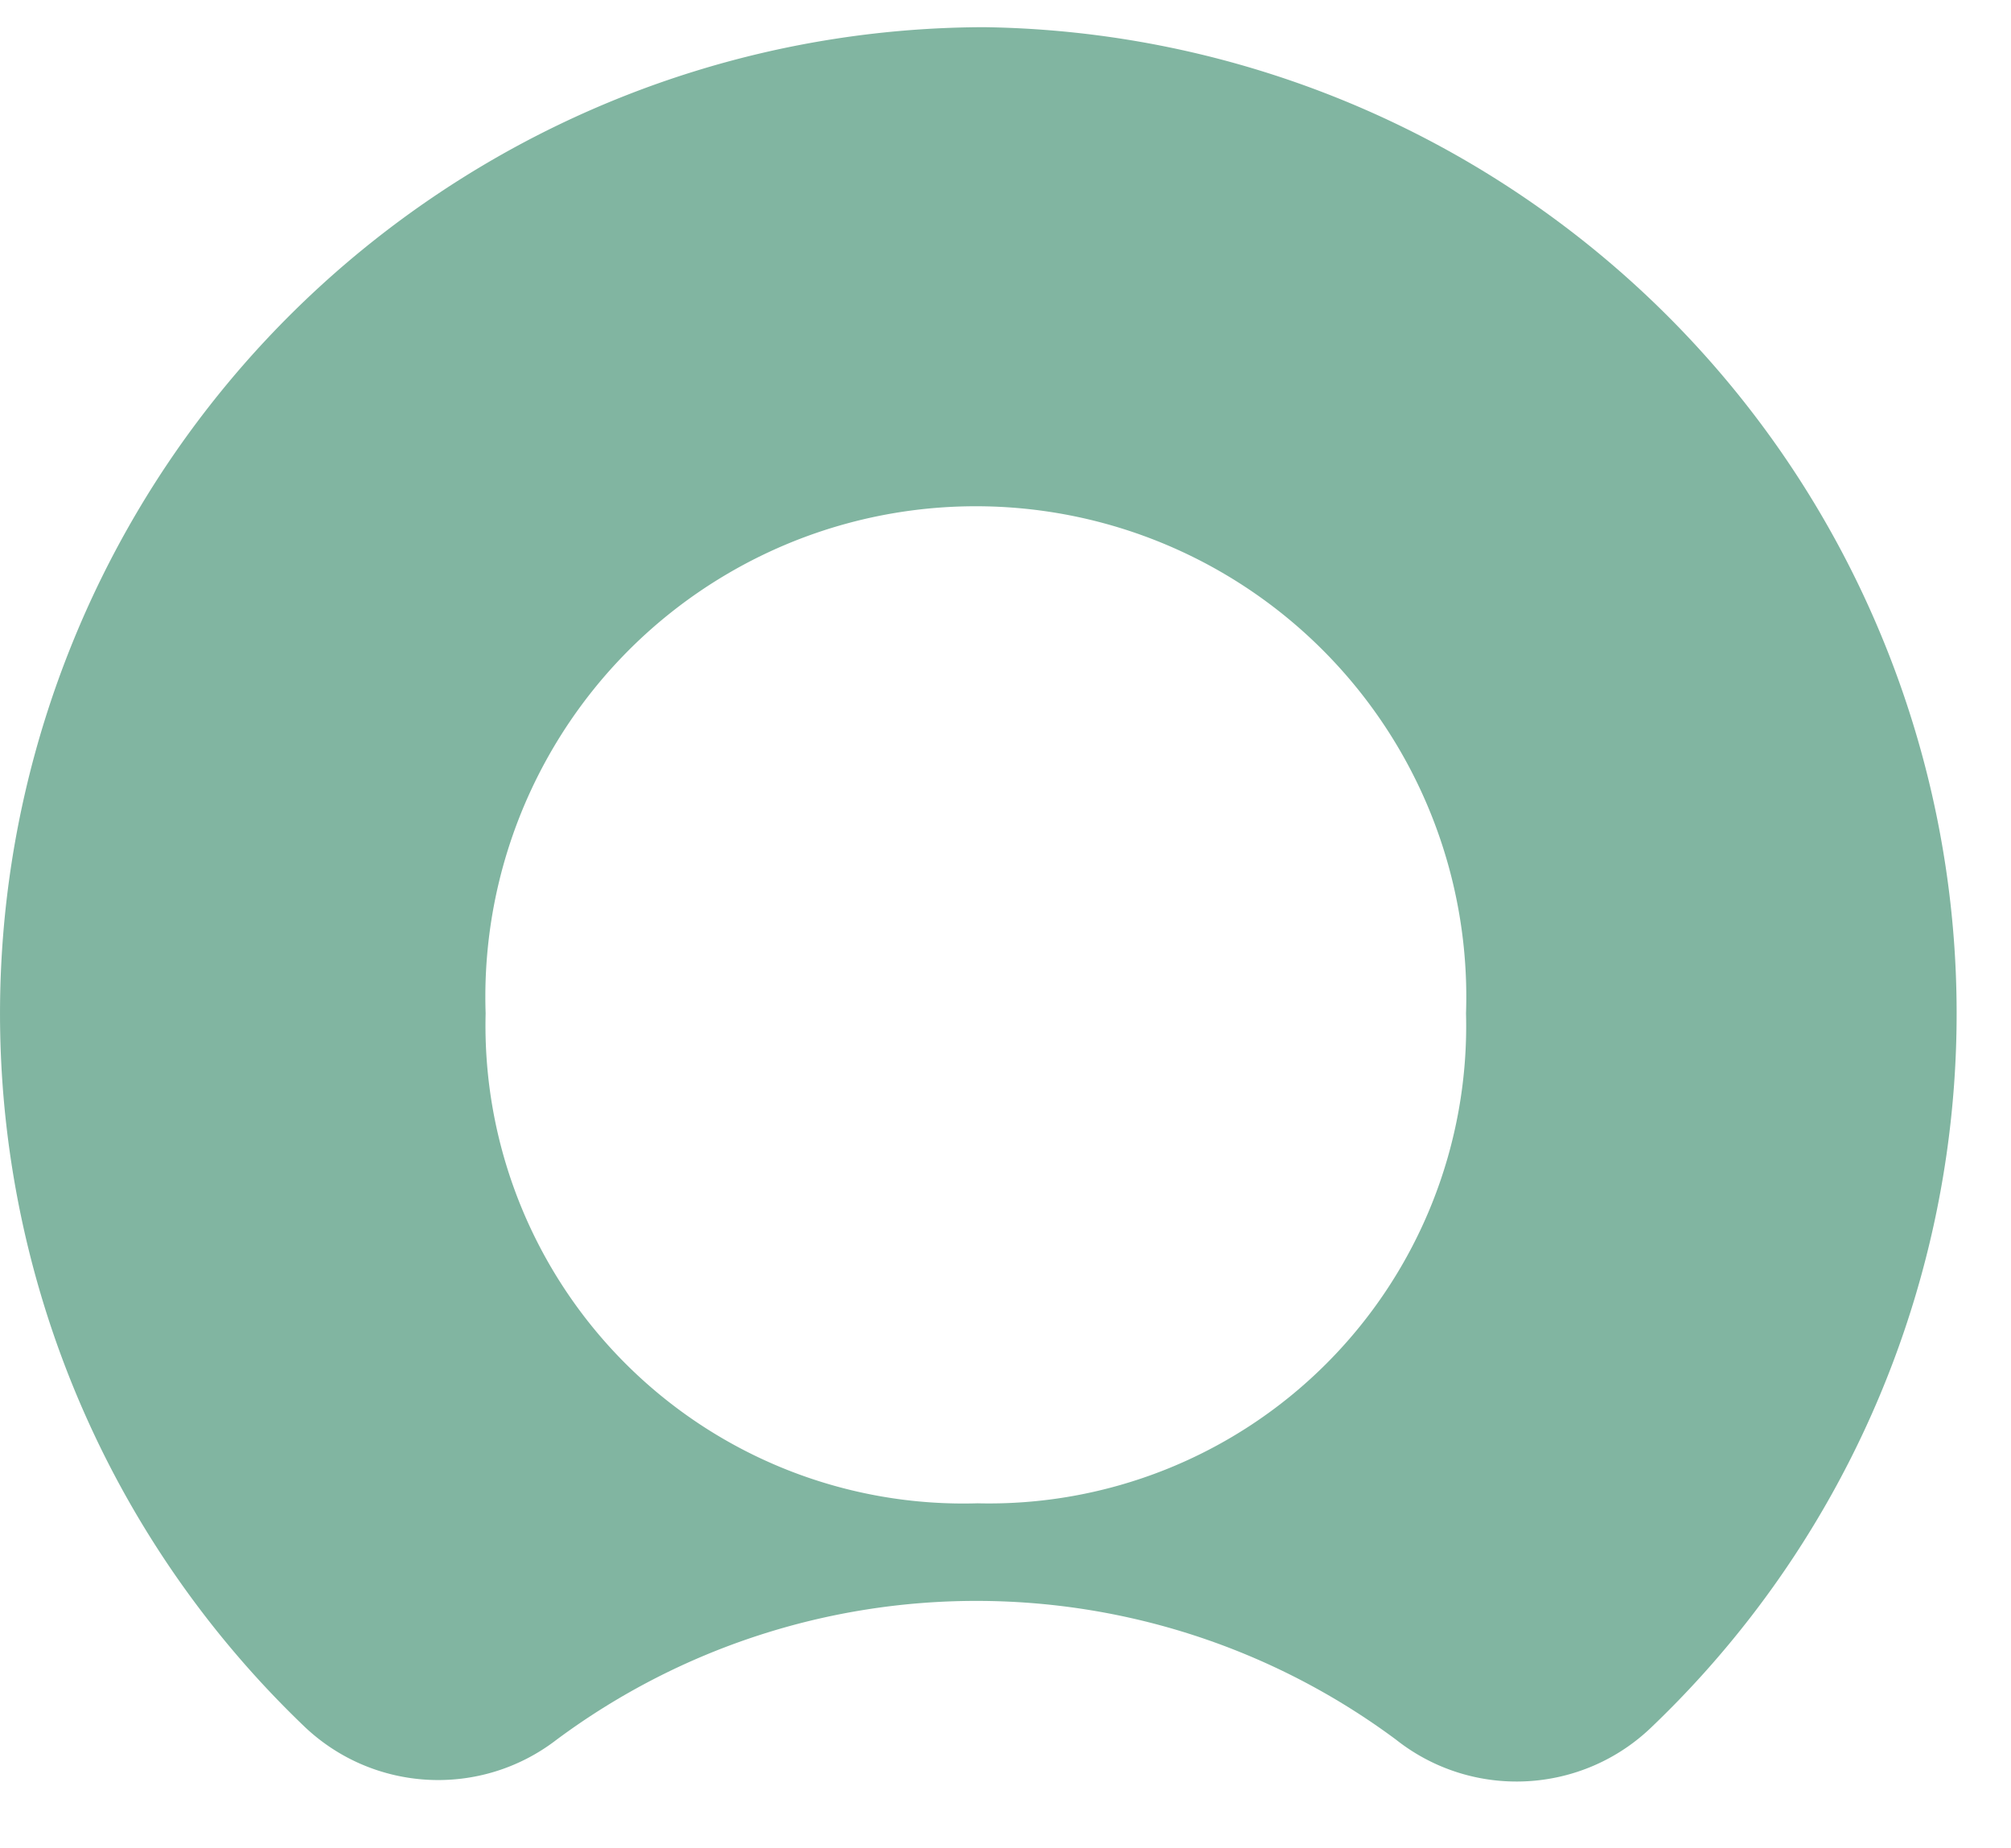 <svg xmlns="http://www.w3.org/2000/svg" width="37" height="34"><path d="M18.11.5C10.705.516 4.053 5.03 1.301 11.904S.249 26.636 5.597 31.758c1.277 1.219 3.252 1.321 4.648.242 4.584-3.4 10.853-3.4 15.437 0 1.41 1.116 3.43 1.013 4.719-.242 5.32-5.094 7.035-12.897 4.339-19.752S25.474.606 18.11.5m-.101 27.154a8.793 8.793 0 0 1-6.481-2.55c-1.717-1.706-2.655-4.044-2.593-6.464-.11-3.294 1.584-6.387 4.42-8.067s6.362-1.68 9.198 0a9.025 9.025 0 0 1 4.42 8.067c.064 2.41-.865 4.74-2.569 6.445s-4.035 2.634-6.445 2.569" fill="#81b5a1"/></svg>